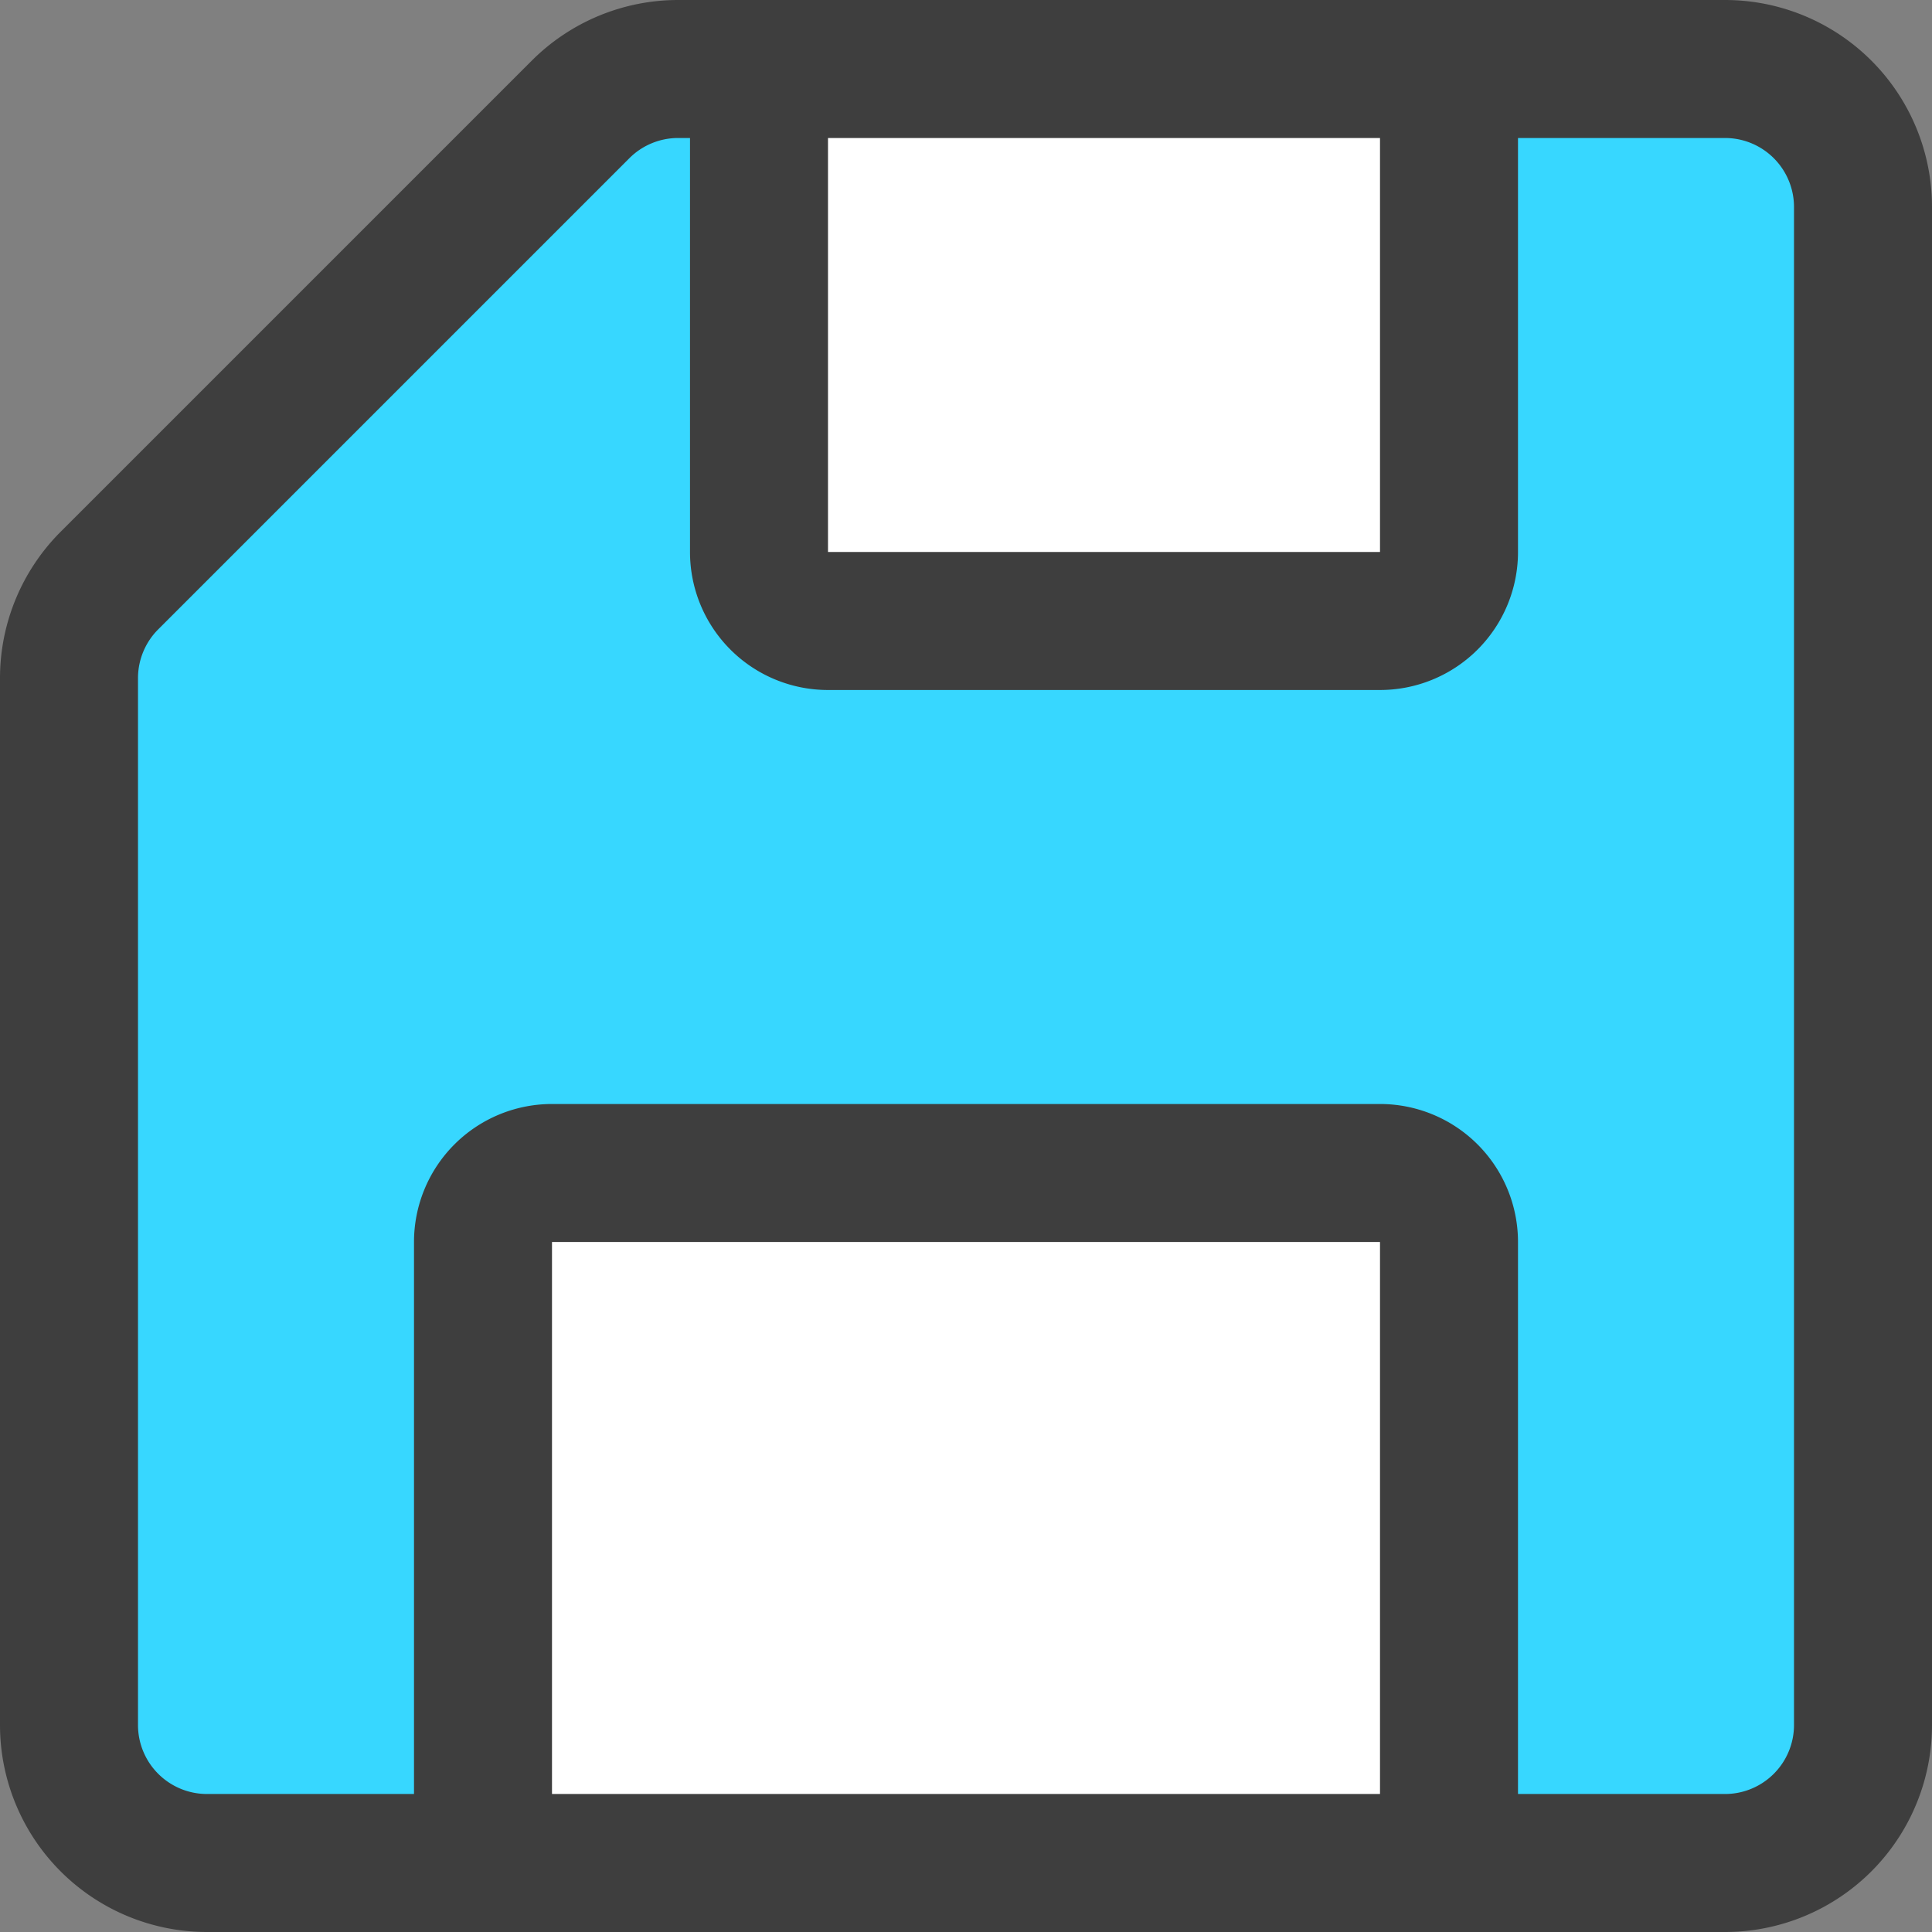 <svg xmlns="http://www.w3.org/2000/svg" fill="none" viewBox="0 0 14 14"><rect x="0" y="0" width="14" height="14" fill="#808080" stroke="none"/><g id="floppy-disk--disk-floppy-electronics-device-disc-computer-storage"><path id="Subtract" fill="#37d7ff" fill-rule="evenodd" d="M13.207 13.207a1 1 0 0 0 .293-.707v-11a1 1 0 0 0-1-1h-2V4a.5.5 0 0 1-.5.5H6a.5.5 0 0 1-.5-.5V.5h-.59a1 1 0 0 0-.7.29L.79 4.21a1 1 0 0 0-.29.7v7.59a1 1 0 0 0 1 1h2V9a.5.5 0 0 1 .5-.5h6a.5.5 0 0 1 .5.5v4.5h2a1 1 0 0 0 .707-.293Z" clip-rule="evenodd"></path><path id="Vector" fill="#ffffff" d="M10.5 13.5V9a.5.5 0 0 0-.5-.5H4a.5.5 0 0 0-.5.5v4.5"></path><path id="Vector_2" fill="#ffffff" d="M10.5.5V4a.5.5 0 0 1-.5.5H6a.5.5 0 0 1-.5-.5V.5"></path><path id="Vector_3" stroke="#3e3e3e" stroke-linecap="round" stroke-linejoin="round" d="M10.5 13.5V9a.5.5 0 0 0-.5-.5H4a.5.5 0 0 0-.5.5v4.5"></path><path id="Vector_4" stroke="#3e3e3e" stroke-linecap="round" stroke-linejoin="round" d="M10.5.5V4a.5.5 0 0 1-.5.5H6a.5.5 0 0 1-.5-.5V.5"></path><path id="Vector_5" stroke="#3e3e3e" stroke-linecap="round" stroke-linejoin="round" d="M13.5 12.5a1 1 0 0 1-1 1h-11a1 1 0 0 1-1-1V4.91a1 1 0 0 1 .29-.7L4.21.79a1 1 0 0 1 .7-.29h7.59a1 1 0 0 1 1 1v11Z"></path></g></svg>